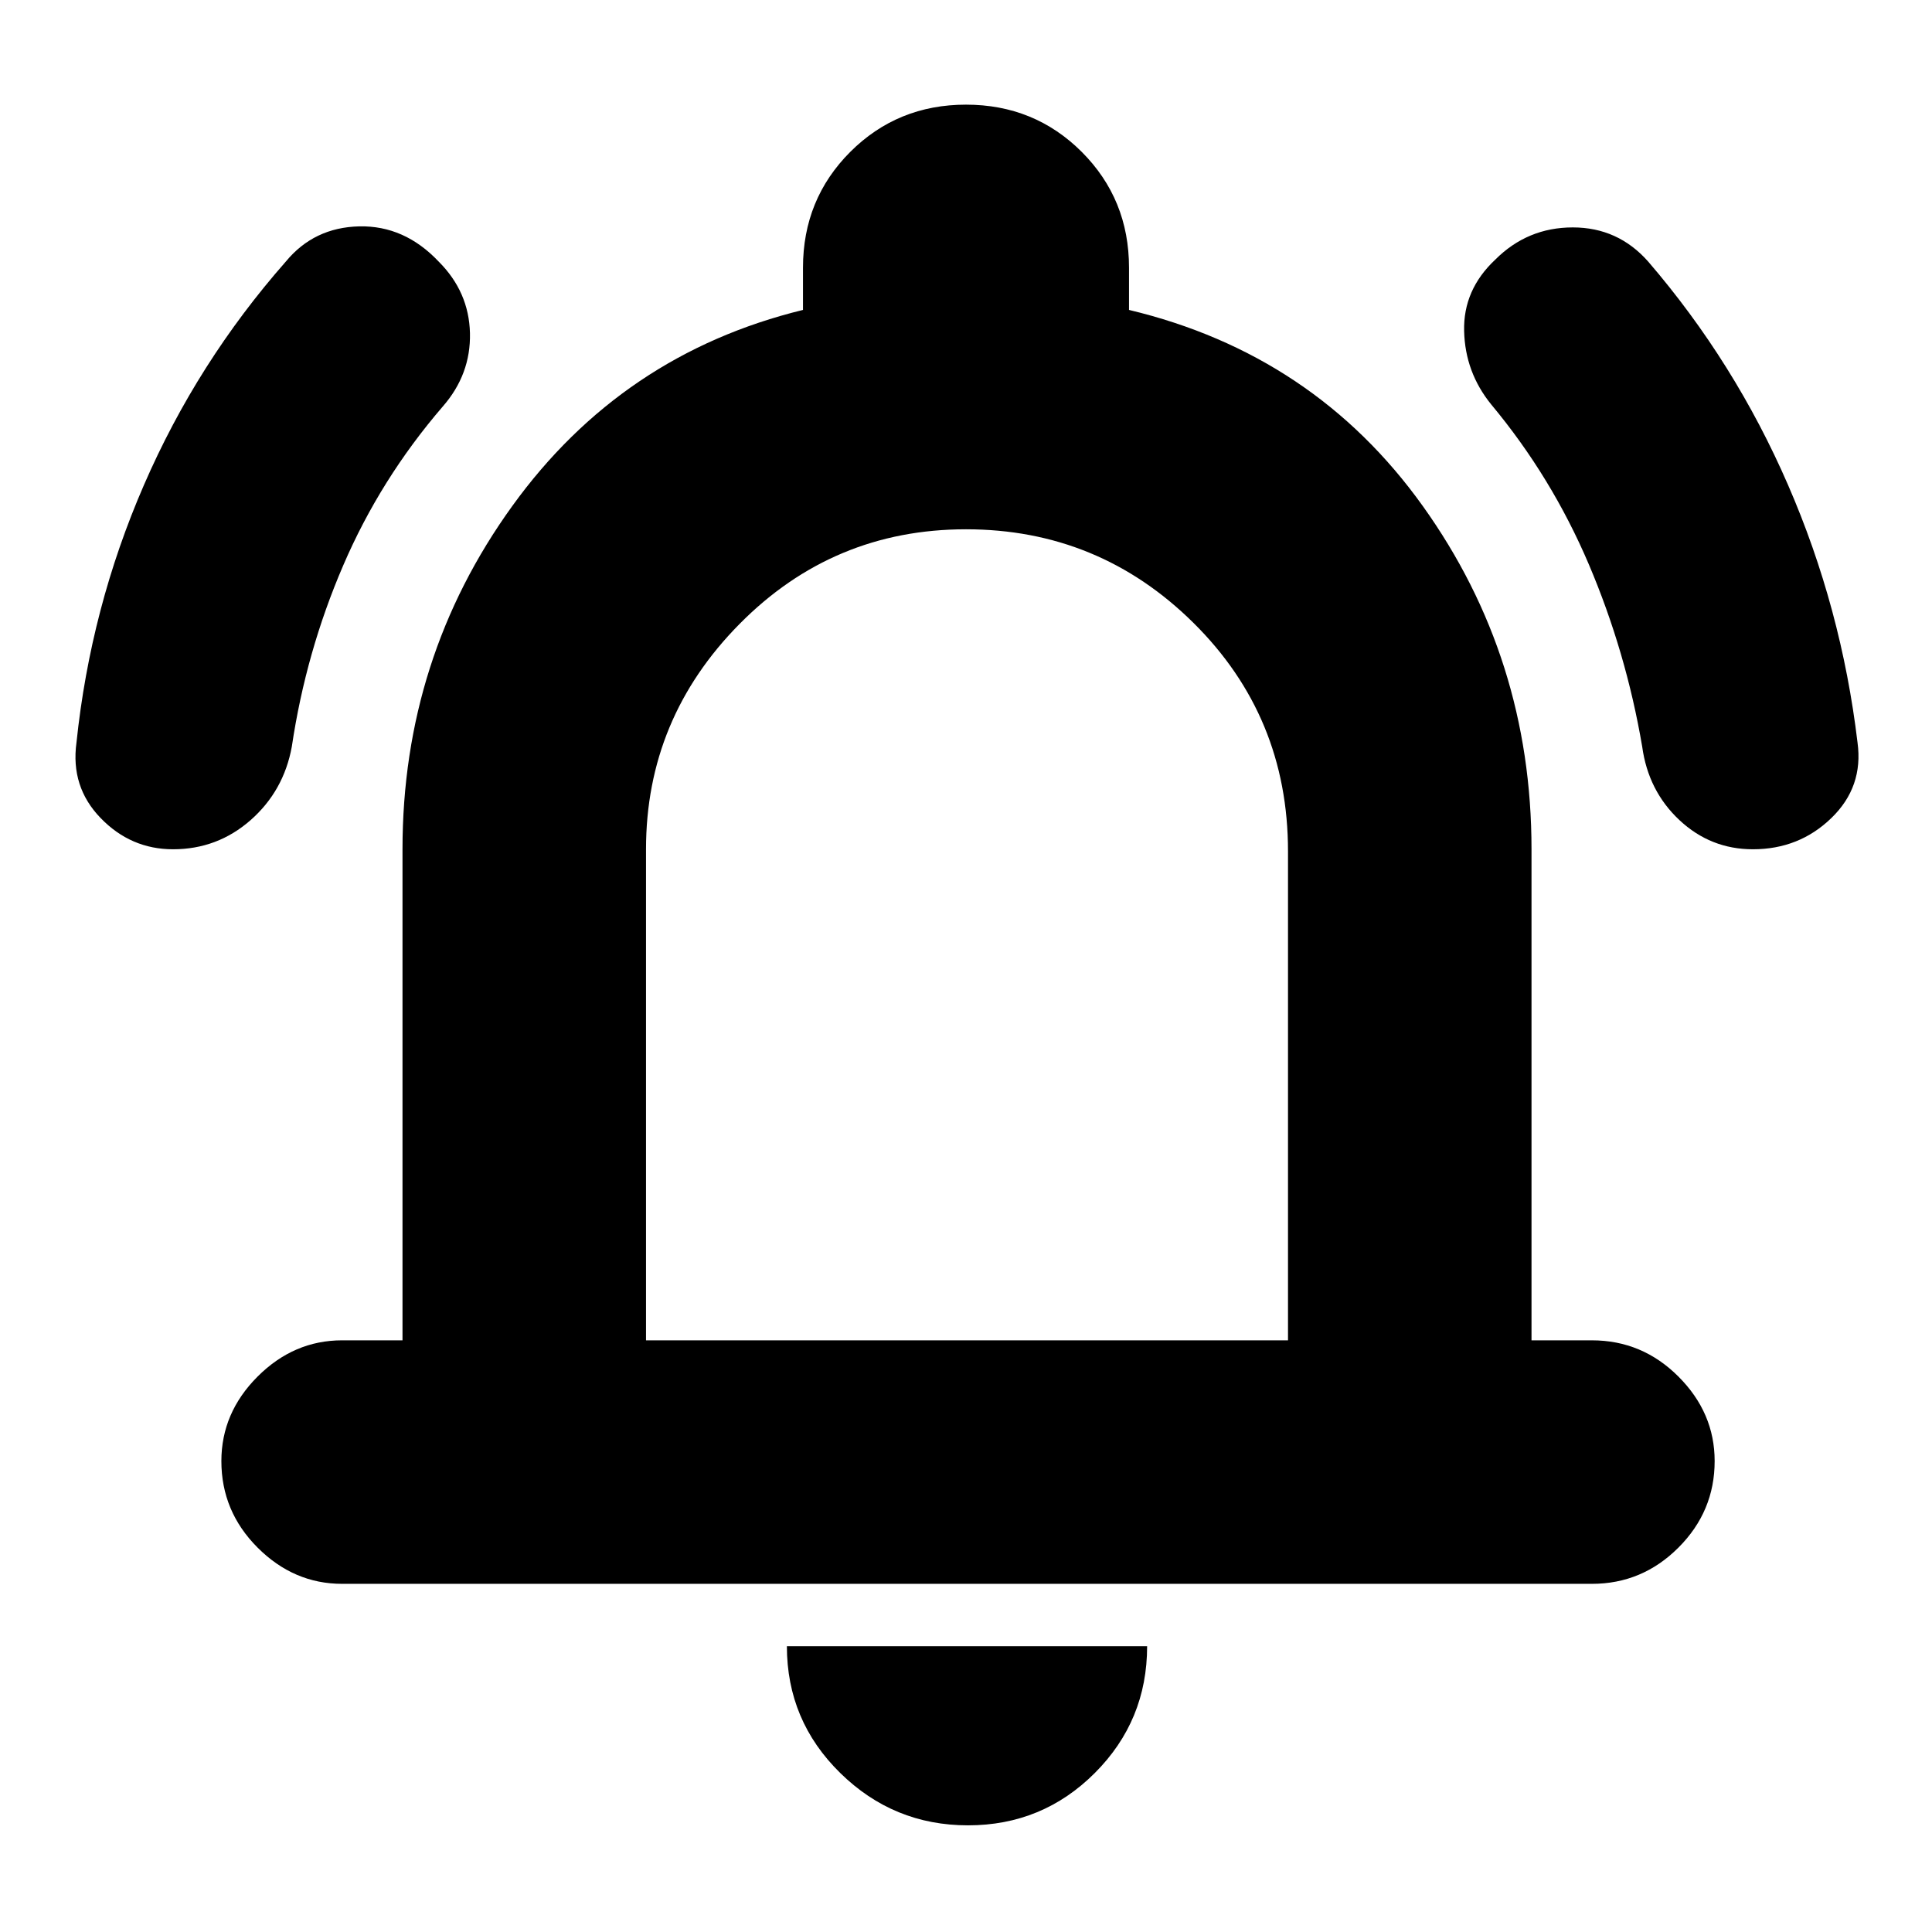 <svg xmlns="http://www.w3.org/2000/svg" height="24" width="24"><path d="M2.15 10.55q-.525 0-.9-.388-.375-.387-.3-.937.175-1.675.838-3.2Q2.45 4.5 3.55 3.25q.35-.425.913-.438.562-.012.987.438.375.375.388.887.012.513-.338.913-.775.9-1.237 1.975Q3.8 8.1 3.625 9.275q-.1.55-.512.913-.413.362-.963.362Zm19.625 0q-.525 0-.912-.362-.388-.363-.463-.913-.2-1.175-.662-2.262-.463-1.088-1.213-1.988-.325-.4-.337-.913-.013-.512.387-.887.4-.4.963-.4.562 0 .937.425 1.075 1.25 1.737 2.775.663 1.525.863 3.2.075.55-.325.937-.4.388-.975.388ZM4.25 19.675q-.6 0-1.05-.45-.45-.45-.45-1.075 0-.6.45-1.05.45-.45 1.05-.45H5v-6.1q0-2.375 1.363-4.263Q7.725 4.4 9.975 3.85v-.525q0-.85.587-1.438Q11.15 1.3 12 1.3t1.438.587q.587.588.587 1.438v.525q2.3.55 3.65 2.437 1.35 1.888 1.35 4.263v6.1h.75q.625 0 1.075.45.45.45.45 1.05 0 .625-.45 1.075-.45.45-1.075.45Zm7.75-8.05Zm.025 11.05q-.925 0-1.587-.65-.663-.65-.663-1.575h4.475q0 .925-.65 1.575-.65.65-1.575.65Zm-4-6.025H16v-6.075q0-1.675-1.175-2.838Q13.65 6.575 12 6.575q-1.65 0-2.812 1.175-1.163 1.175-1.163 2.8Z"/></svg>